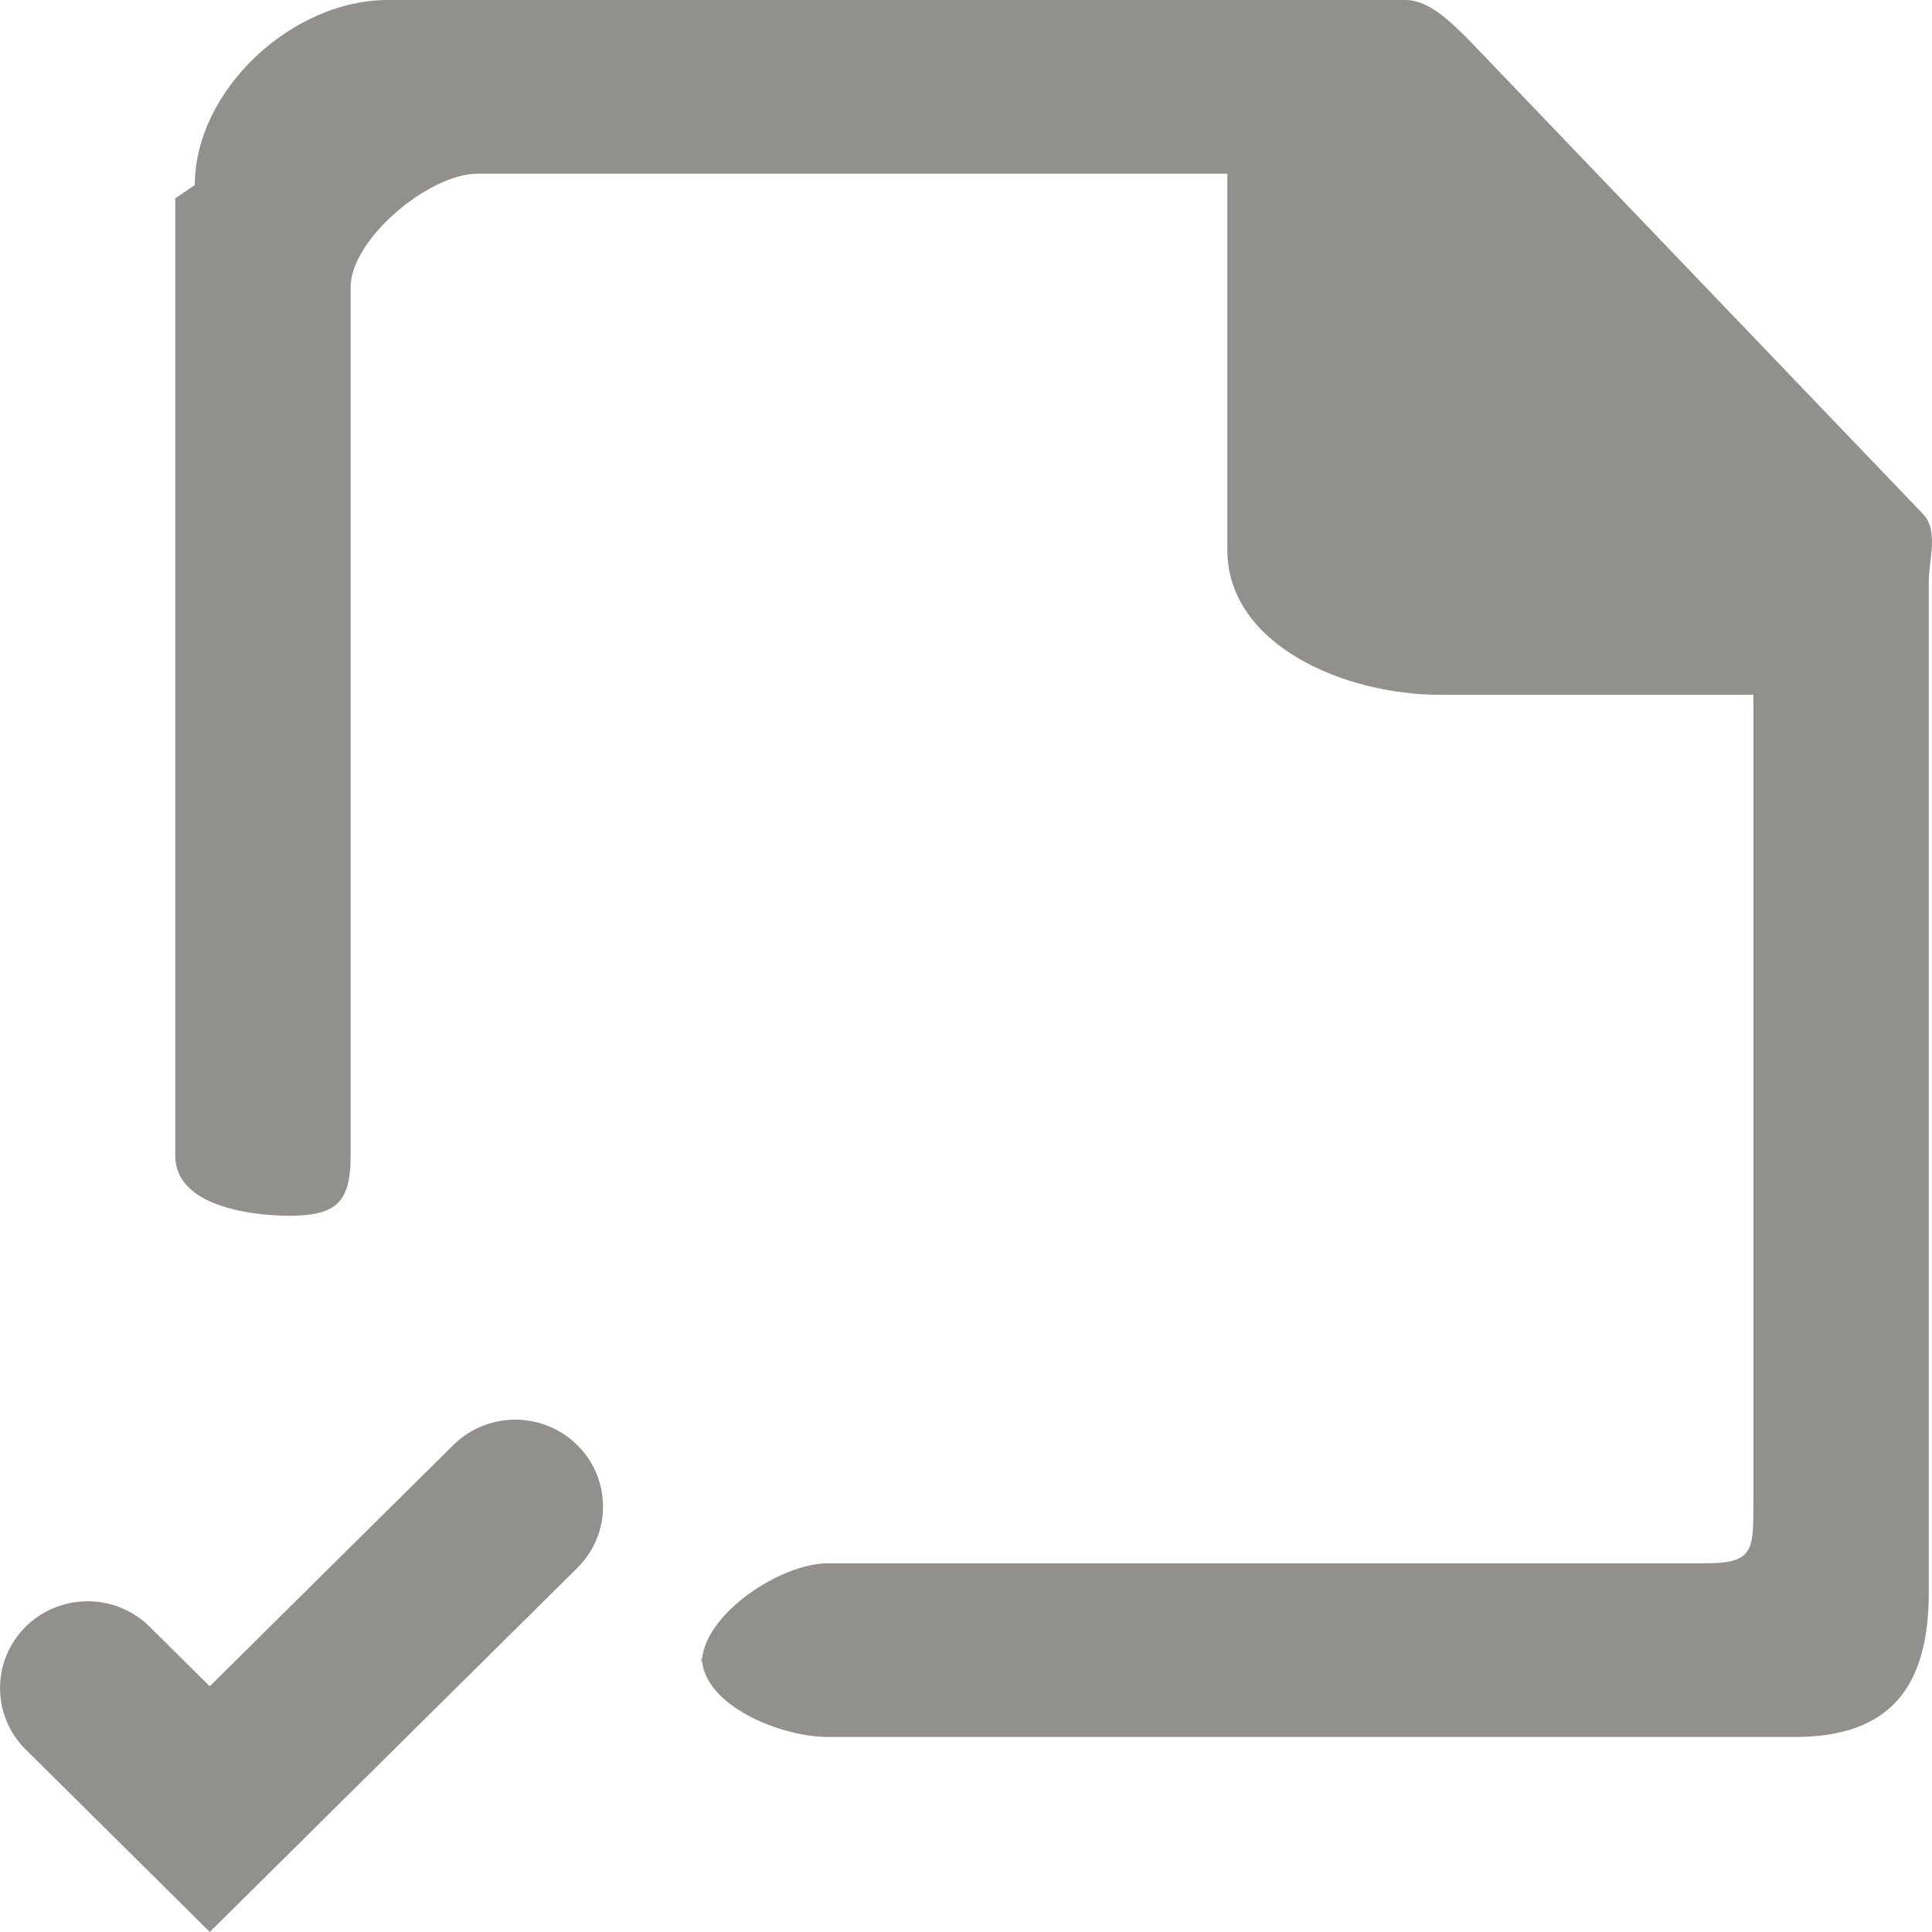 <!-- Generated by IcoMoon.io -->
<svg version="1.1" xmlns="http://www.w3.org/2000/svg" width="32" height="32" viewBox="0 0 32 32">
<title>as-file_done-</title>
<path fill="#91908d" d="M4.842 20.139c-0.019 0-0.039-0.001-0.060-0.001-0.009 0-0.013 0.001-0.022 0.001h0.081zM31.845 8.507l-7.537-7.867c-0.272-0.268-0.64-0.64-1.024-0.64h-16.862c-1.586 0-3.195 1.495-3.195 3.064l-0.324 0.222v15.858c0 0.775 1.082 0.984 1.879 0.994 0.781-0.004 1.025-0.209 1.025-0.994v-14.385c0-0.796 1.298-1.882 2.101-1.882h12.421v6.232c0 1.569 1.933 2.399 3.519 2.399h5.194v13.39c0 0.794-0.001 0.995-0.803 0.995h-14.522c-0.784 0-2.032 0.824-2.090 1.604 0.058 0.762 1.306 1.273 2.090 1.273h16.009c1.584 0 2.221-0.83 2.221-2.399v-16.734c0-0.383 0.17-0.86-0.103-1.129zM11.617 27.553c0-0.019 0.010-0.037 0.012-0.056-0.001-0.019-0.012-0.036-0.012-0.055v0.111zM9.562 23.936c0.568 0.562 0.568 1.473 0 2.034l-6.088 6.030-0.123-0.124-2.926-2.899c-0.566-0.561-0.566-1.472 0-2.034 0.568-0.561 1.487-0.561 2.053 0l0.996 0.987 4.034-3.995c0.566-0.561 1.486-0.561 2.053 0z"></path>
</svg>

